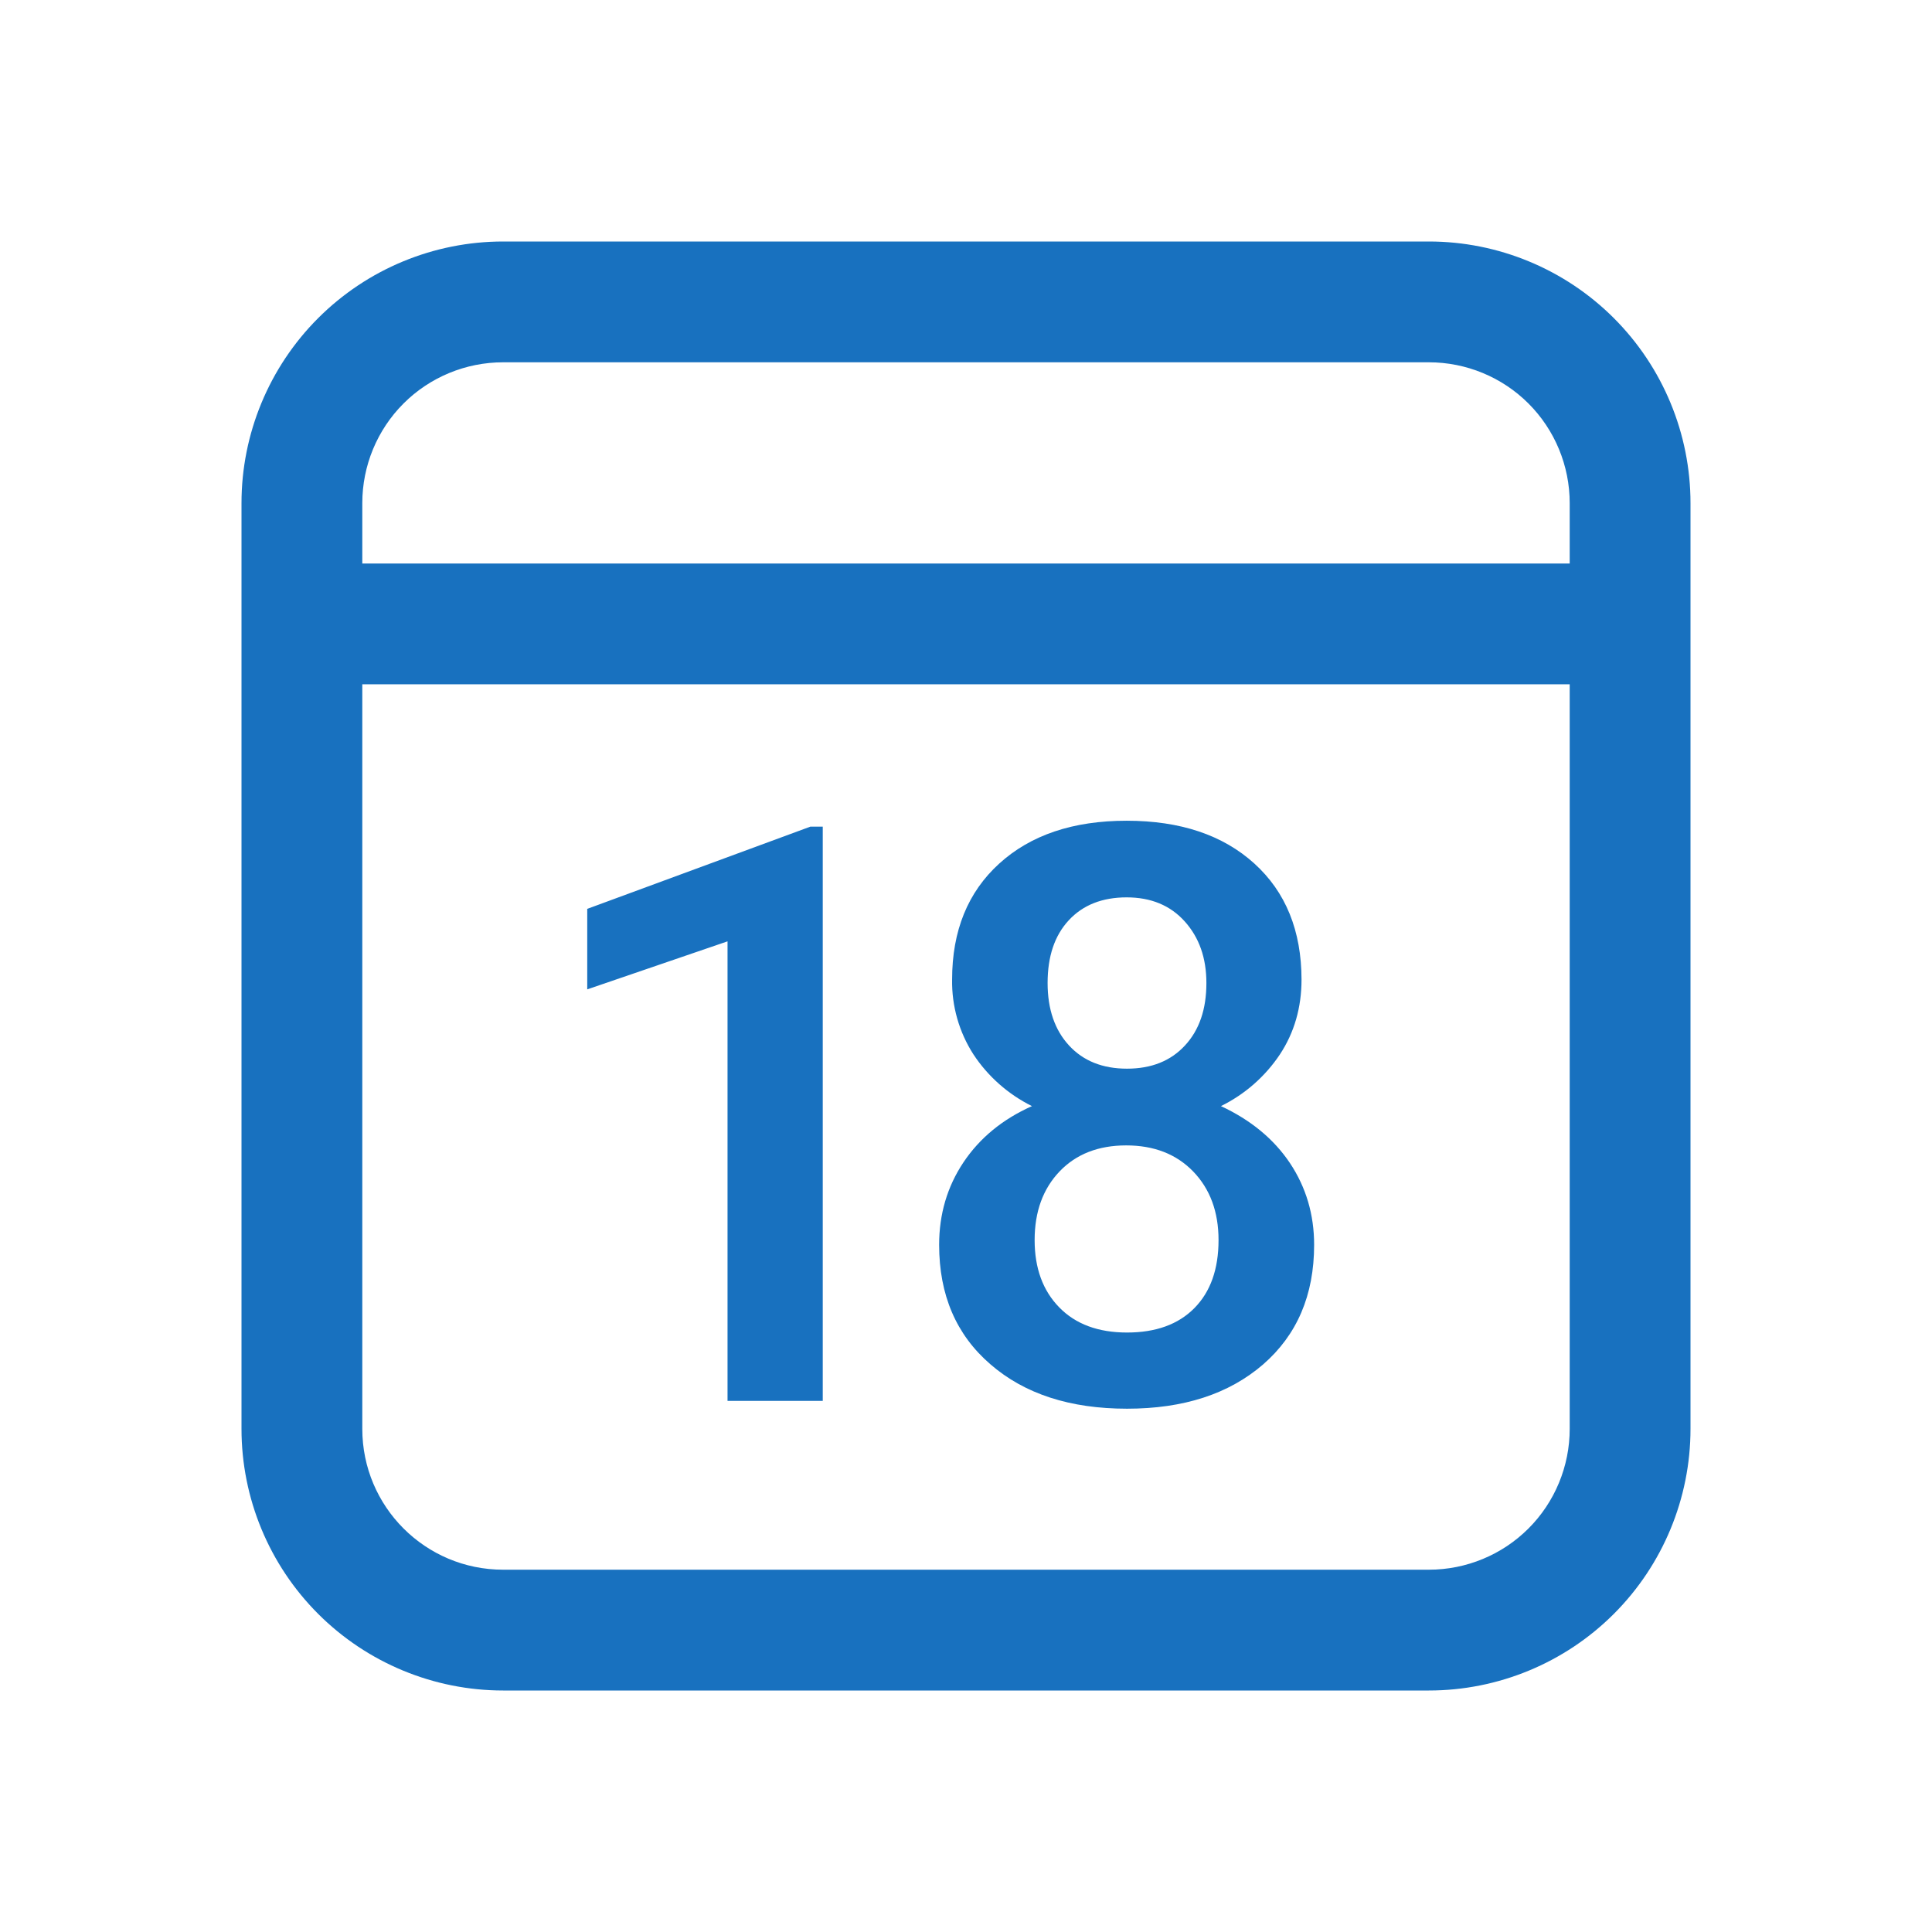 <svg width="21" height="21" viewBox="0 0 21 21" fill="none" xmlns="http://www.w3.org/2000/svg">
<path d="M15.531 2.625C16.285 2.625 17.009 2.925 17.542 3.458C18.075 3.991 18.375 4.715 18.375 5.469V15.531C18.375 16.285 18.075 17.009 17.542 17.542C17.009 18.075 16.285 18.375 15.531 18.375H5.469C4.715 18.375 3.991 18.075 3.458 17.542C2.925 17.009 2.625 16.285 2.625 15.531V5.469C2.625 4.715 2.925 3.991 3.458 3.458C3.991 2.925 4.715 2.625 5.469 2.625H15.531ZM17.062 7.438H3.938V15.531C3.938 16.377 4.623 17.062 5.469 17.062H15.531C15.937 17.062 16.327 16.901 16.614 16.614C16.901 16.327 17.062 15.937 17.062 15.531V7.438ZM12.246 8.921C12.829 8.921 13.292 9.076 13.634 9.386C13.976 9.696 14.146 10.117 14.147 10.647C14.147 10.951 14.069 11.223 13.912 11.461C13.752 11.701 13.531 11.895 13.271 12.023C13.596 12.174 13.846 12.381 14.021 12.642C14.196 12.905 14.284 13.201 14.284 13.531C14.284 14.078 14.098 14.511 13.728 14.832C13.357 15.152 12.865 15.312 12.25 15.312C11.632 15.312 11.137 15.152 10.765 14.829C10.393 14.508 10.208 14.075 10.208 13.531C10.208 13.197 10.296 12.898 10.473 12.633C10.65 12.369 10.898 12.165 11.217 12.023C10.959 11.895 10.739 11.701 10.581 11.461C10.425 11.219 10.344 10.935 10.349 10.647C10.349 10.117 10.52 9.697 10.861 9.387C11.203 9.076 11.664 8.921 12.246 8.921ZM8.943 8.985V15.227H7.908V10.232L6.383 10.754V9.879L8.809 8.985H8.943ZM12.241 12.45C11.94 12.45 11.698 12.544 11.518 12.732C11.337 12.921 11.246 13.17 11.246 13.479C11.246 13.784 11.335 14.028 11.513 14.21C11.691 14.393 11.937 14.484 12.25 14.484C12.563 14.484 12.807 14.396 12.982 14.219C13.157 14.042 13.245 13.796 13.245 13.479C13.245 13.172 13.153 12.924 12.97 12.734C12.786 12.544 12.543 12.45 12.241 12.45M12.246 9.754C11.981 9.754 11.771 9.837 11.617 10.003C11.463 10.169 11.387 10.396 11.387 10.685C11.387 10.969 11.465 11.196 11.62 11.364C11.775 11.532 11.985 11.616 12.25 11.616C12.515 11.616 12.725 11.532 12.88 11.364C13.036 11.196 13.113 10.97 13.113 10.685C13.113 10.413 13.035 10.191 12.878 10.016C12.721 9.841 12.51 9.754 12.246 9.754ZM15.531 3.938H5.469C5.063 3.938 4.673 4.099 4.386 4.386C4.099 4.673 3.938 5.063 3.938 5.469V6.125H17.062V5.469C17.062 5.063 16.901 4.673 16.614 4.386C16.327 4.099 15.937 3.938 15.531 3.938Z" fill="#1871BF"/>
</svg>

